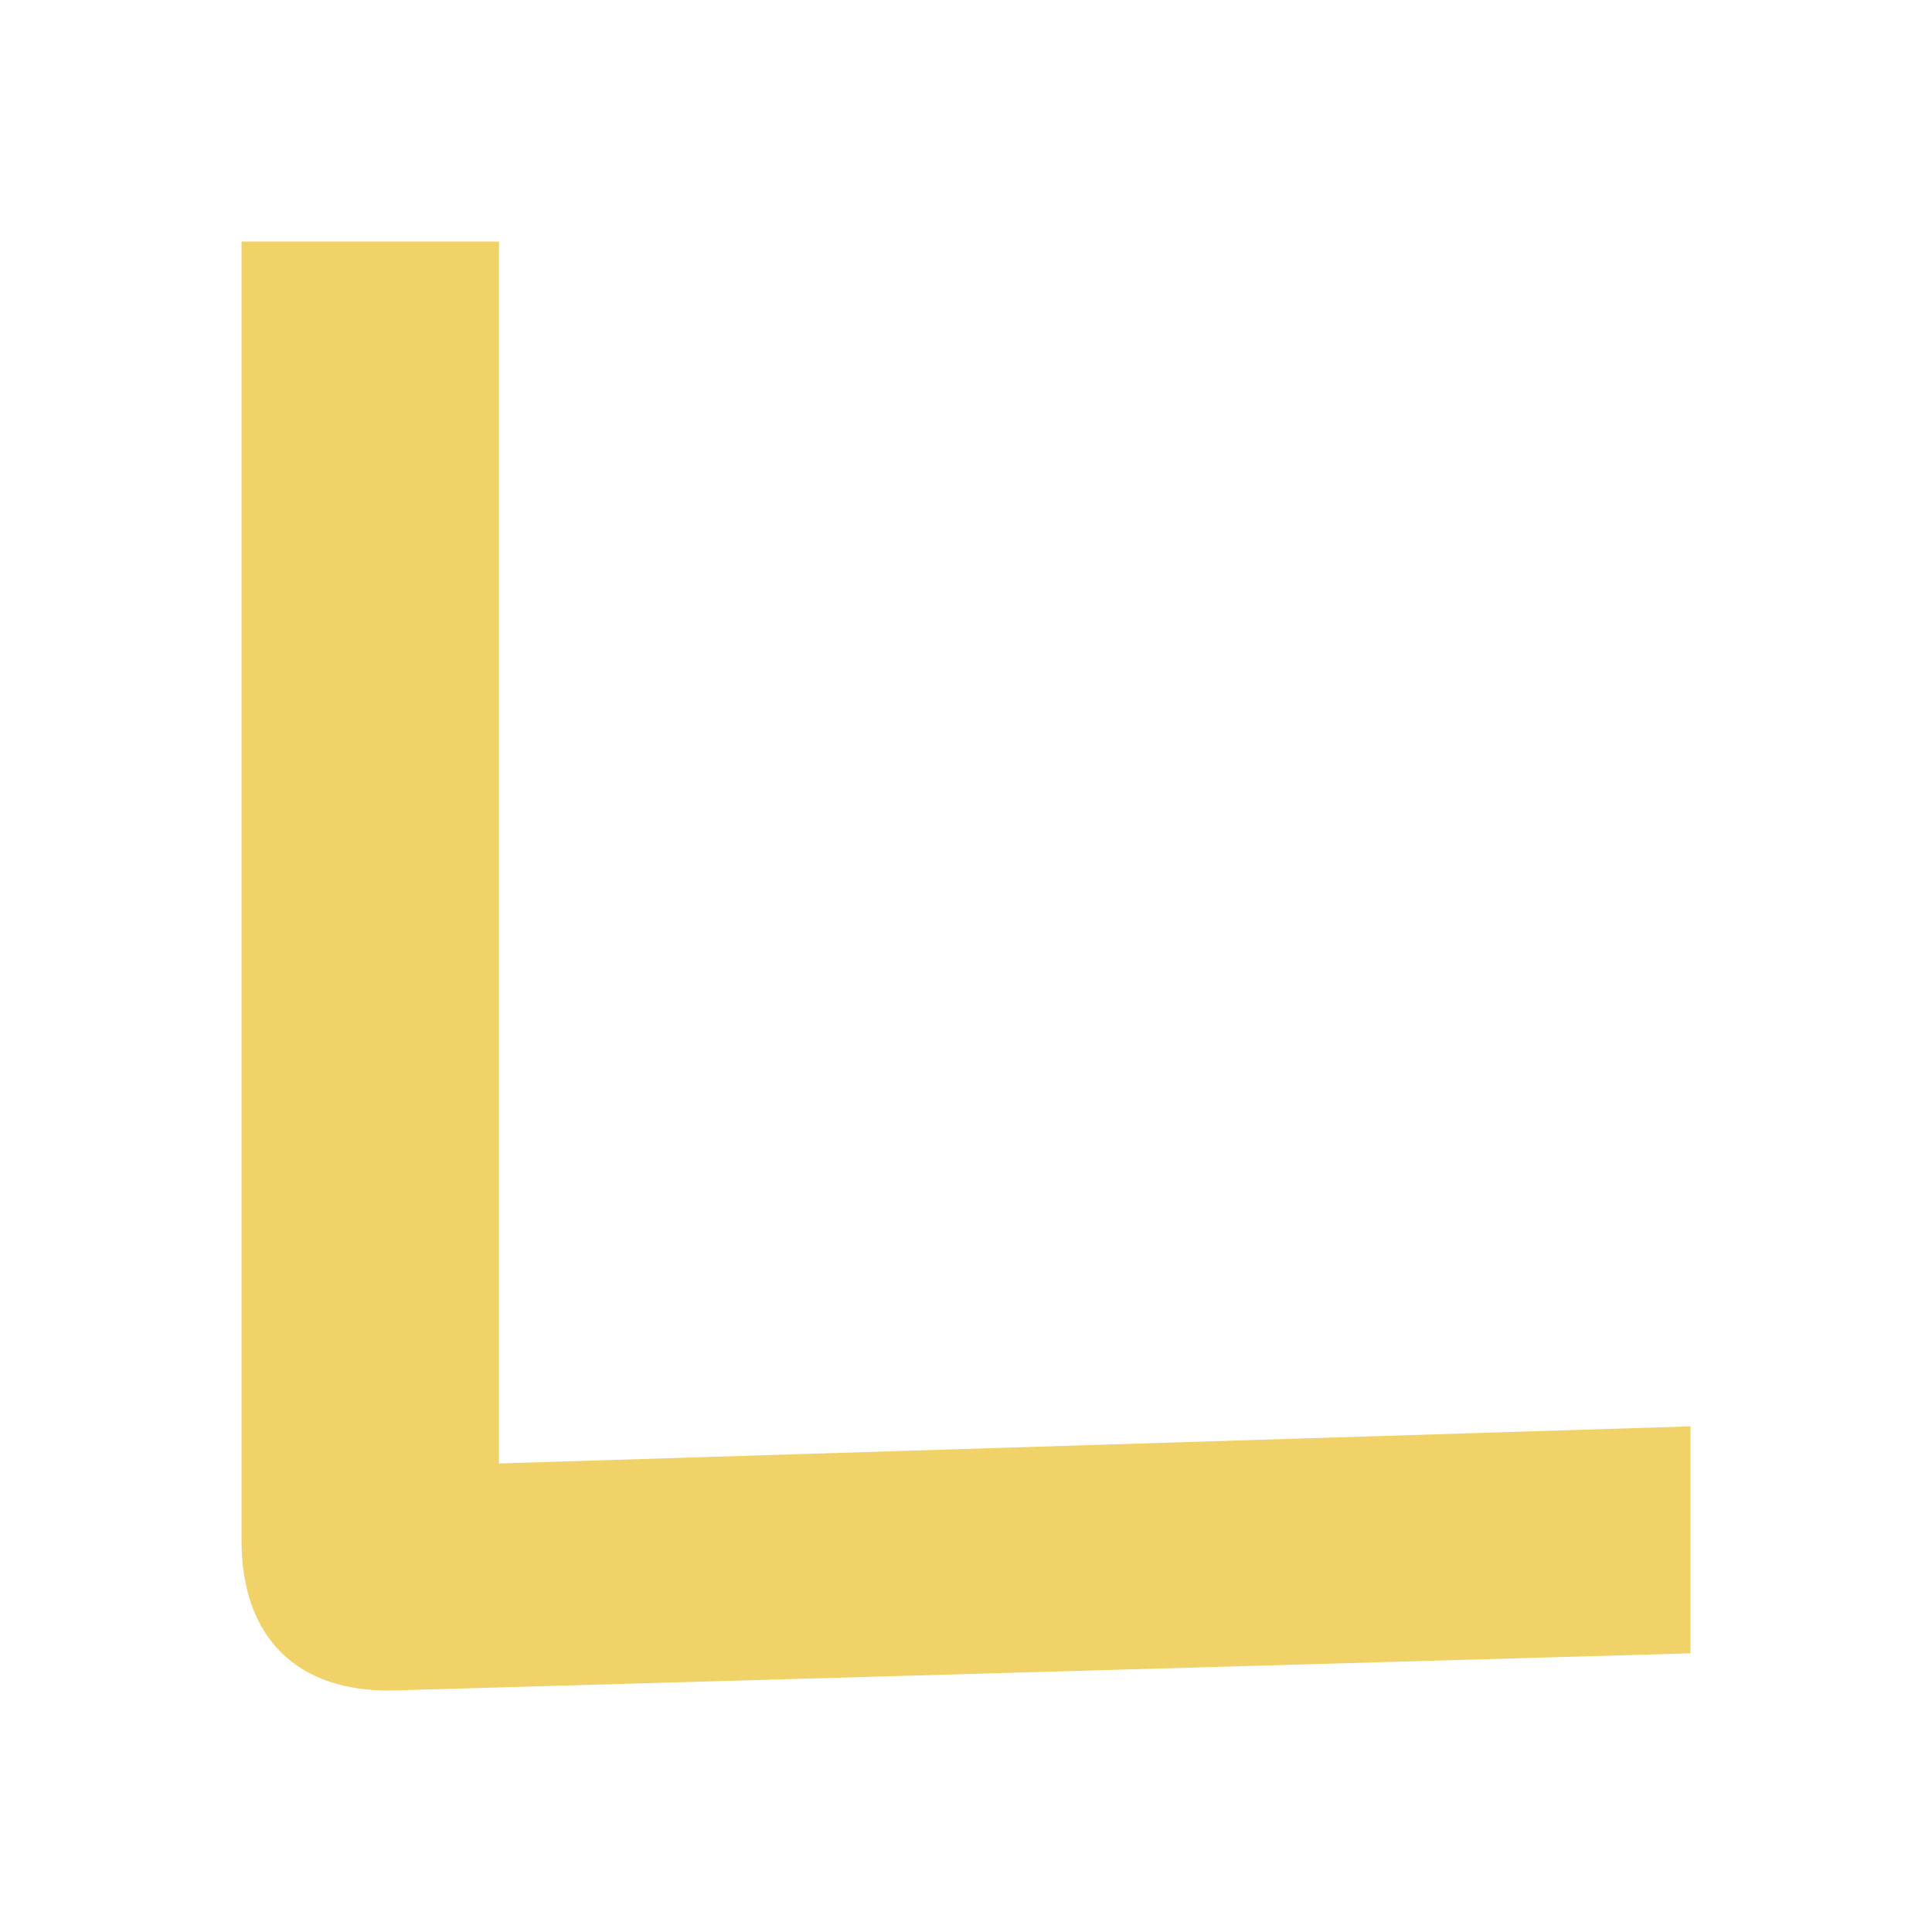 <svg width="128" height="128" viewBox="0 0 128 128" fill="none" xmlns="http://www.w3.org/2000/svg">
<path d="M112 109.537V94.5L33.058 96.959V16H16V102.061C16 108.506 19.703 112.131 26.049 111.996L112 109.537Z" fill="#F1D268"/>
</svg>
